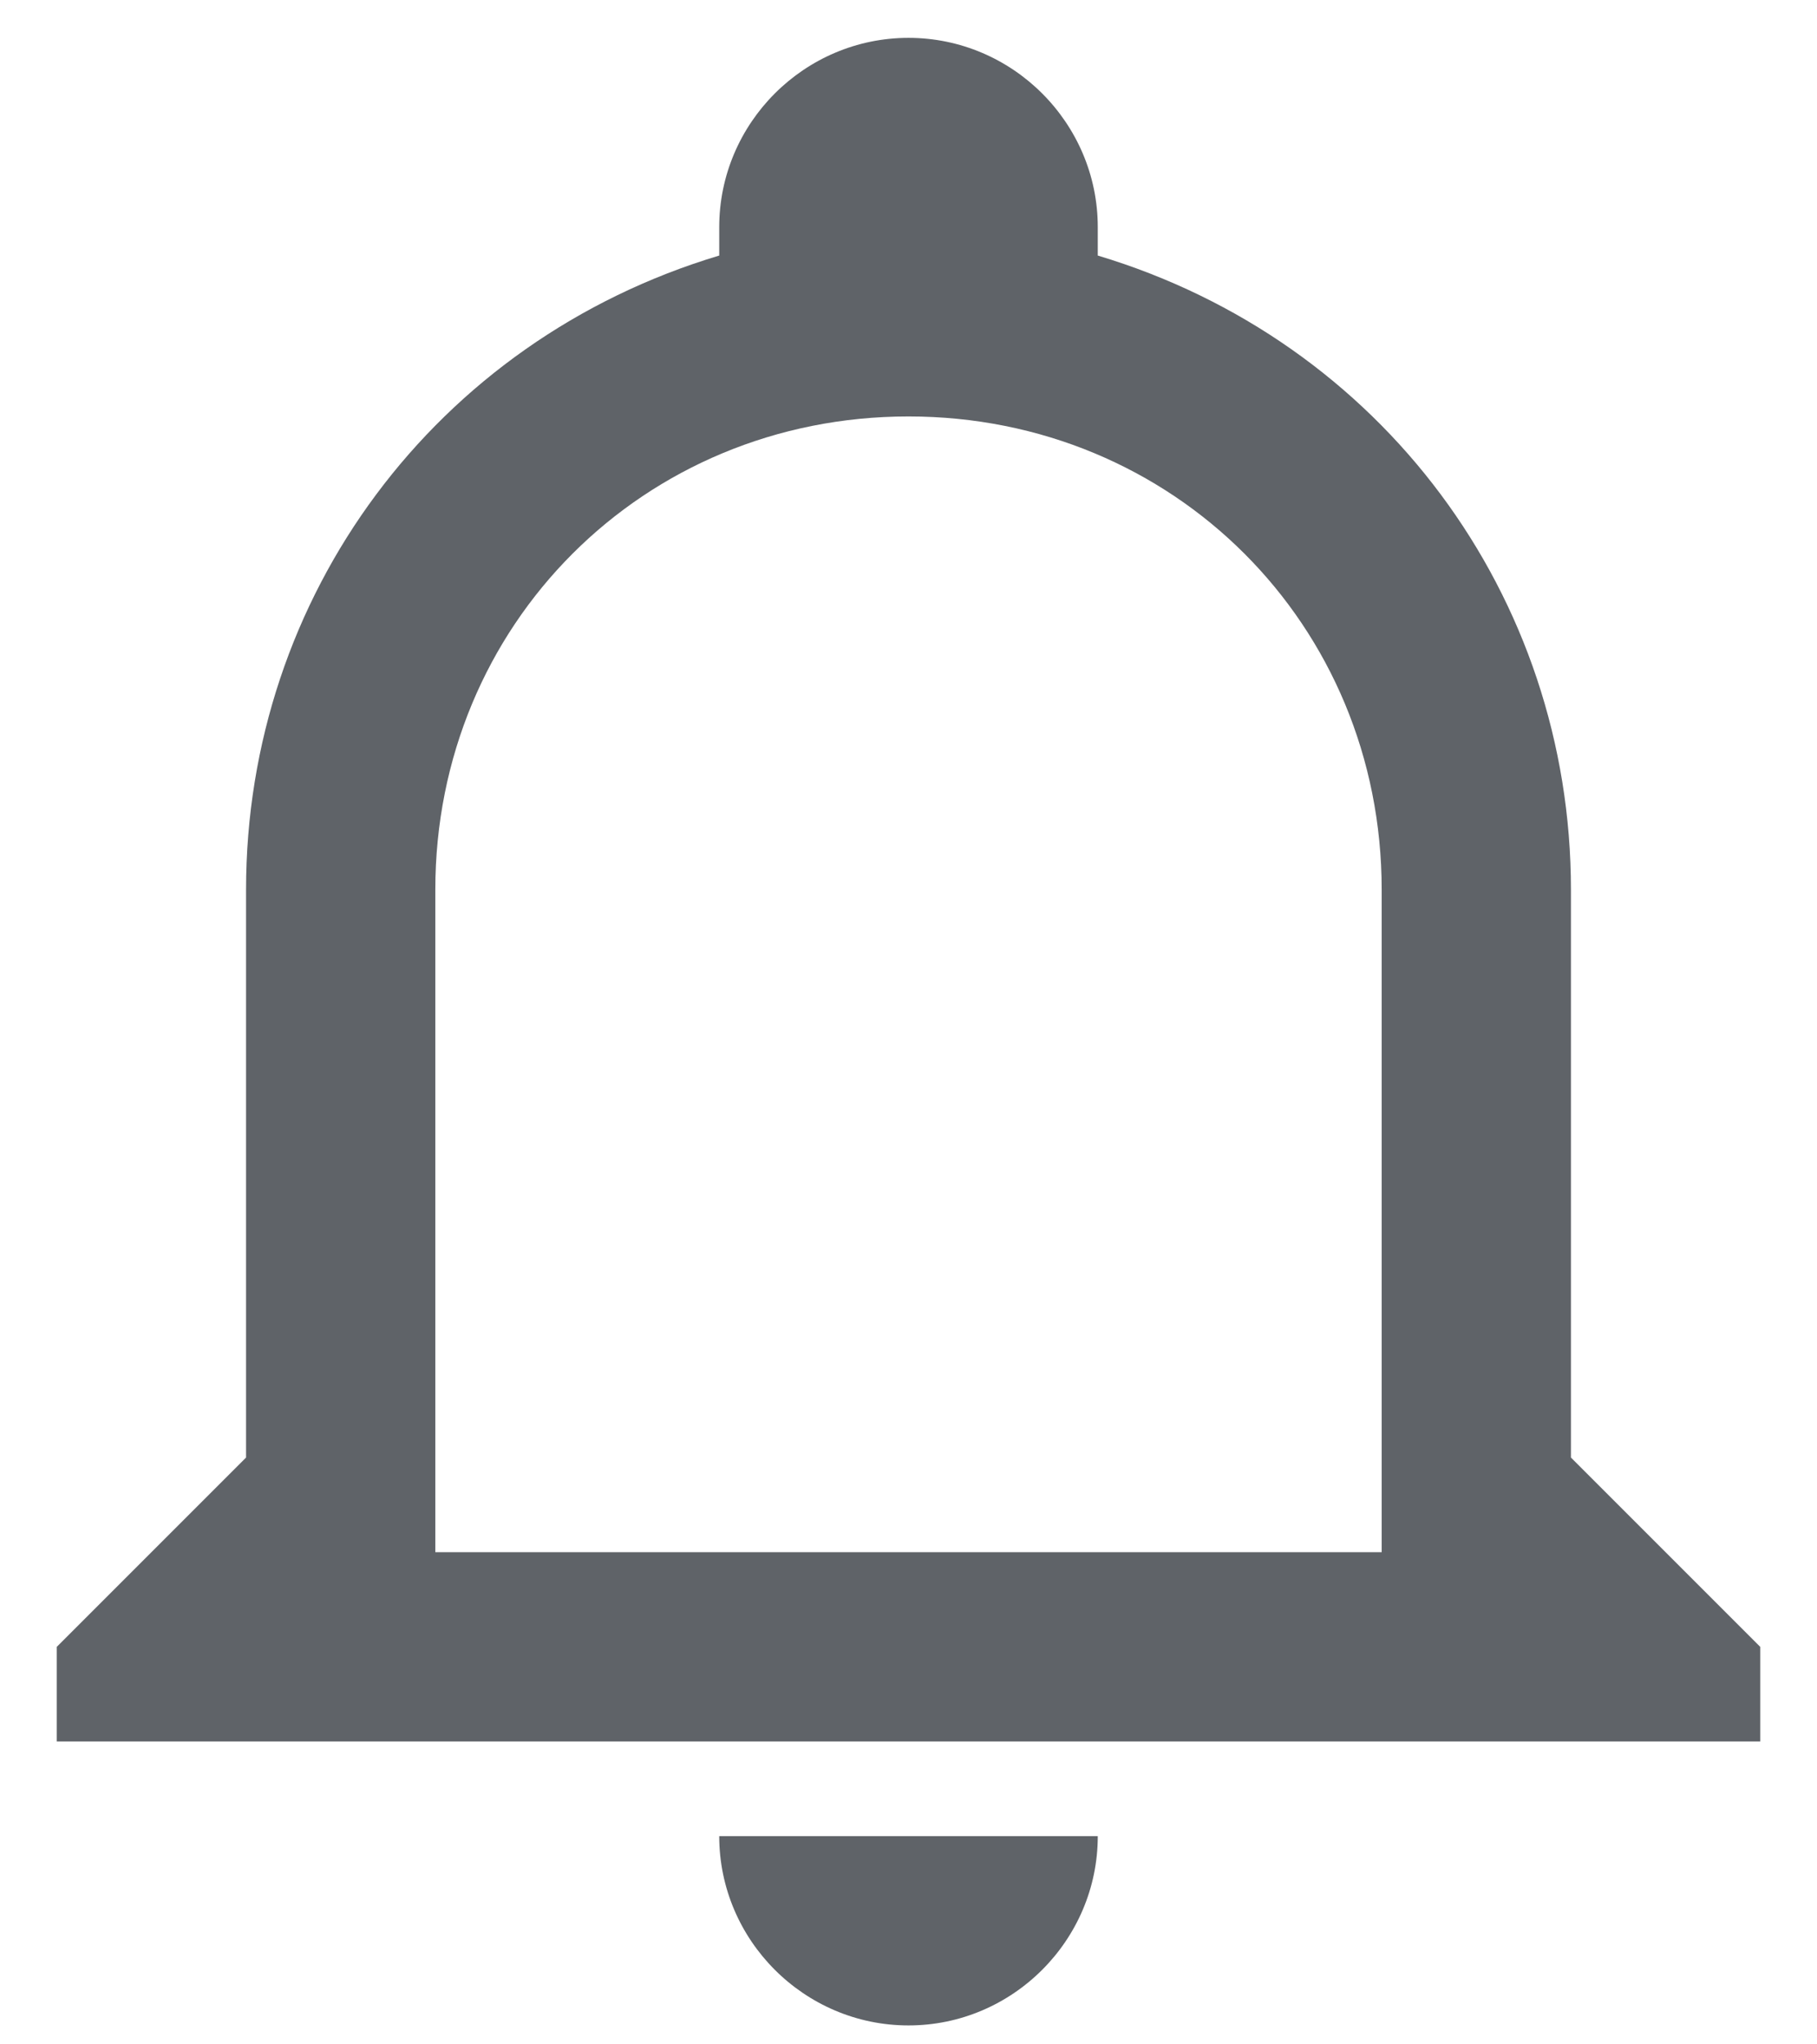 <svg width="24" height="27" viewBox="0 0 24 27" fill="none" xmlns="http://www.w3.org/2000/svg">
<path d="M9.5 24.25H14.5C14.5 25.625 13.375 26.75 12 26.75C10.625 26.75 9.5 25.625 9.5 24.25ZM23.25 21.75V23H0.75V21.75L3.25 19.25V11.75C3.25 7.875 5.75 4.5 9.5 3.375V3C9.5 1.625 10.625 0.5 12 0.5C13.375 0.5 14.5 1.625 14.5 3V3.375C18.25 4.5 20.75 7.875 20.75 11.75V19.25L23.25 21.75ZM18.25 11.75C18.25 8.25 15.5 5.5 12 5.5C8.5 5.5 5.75 8.25 5.75 11.75V20.5H18.25V11.75Z" fill="#5F6368"/>
</svg>
